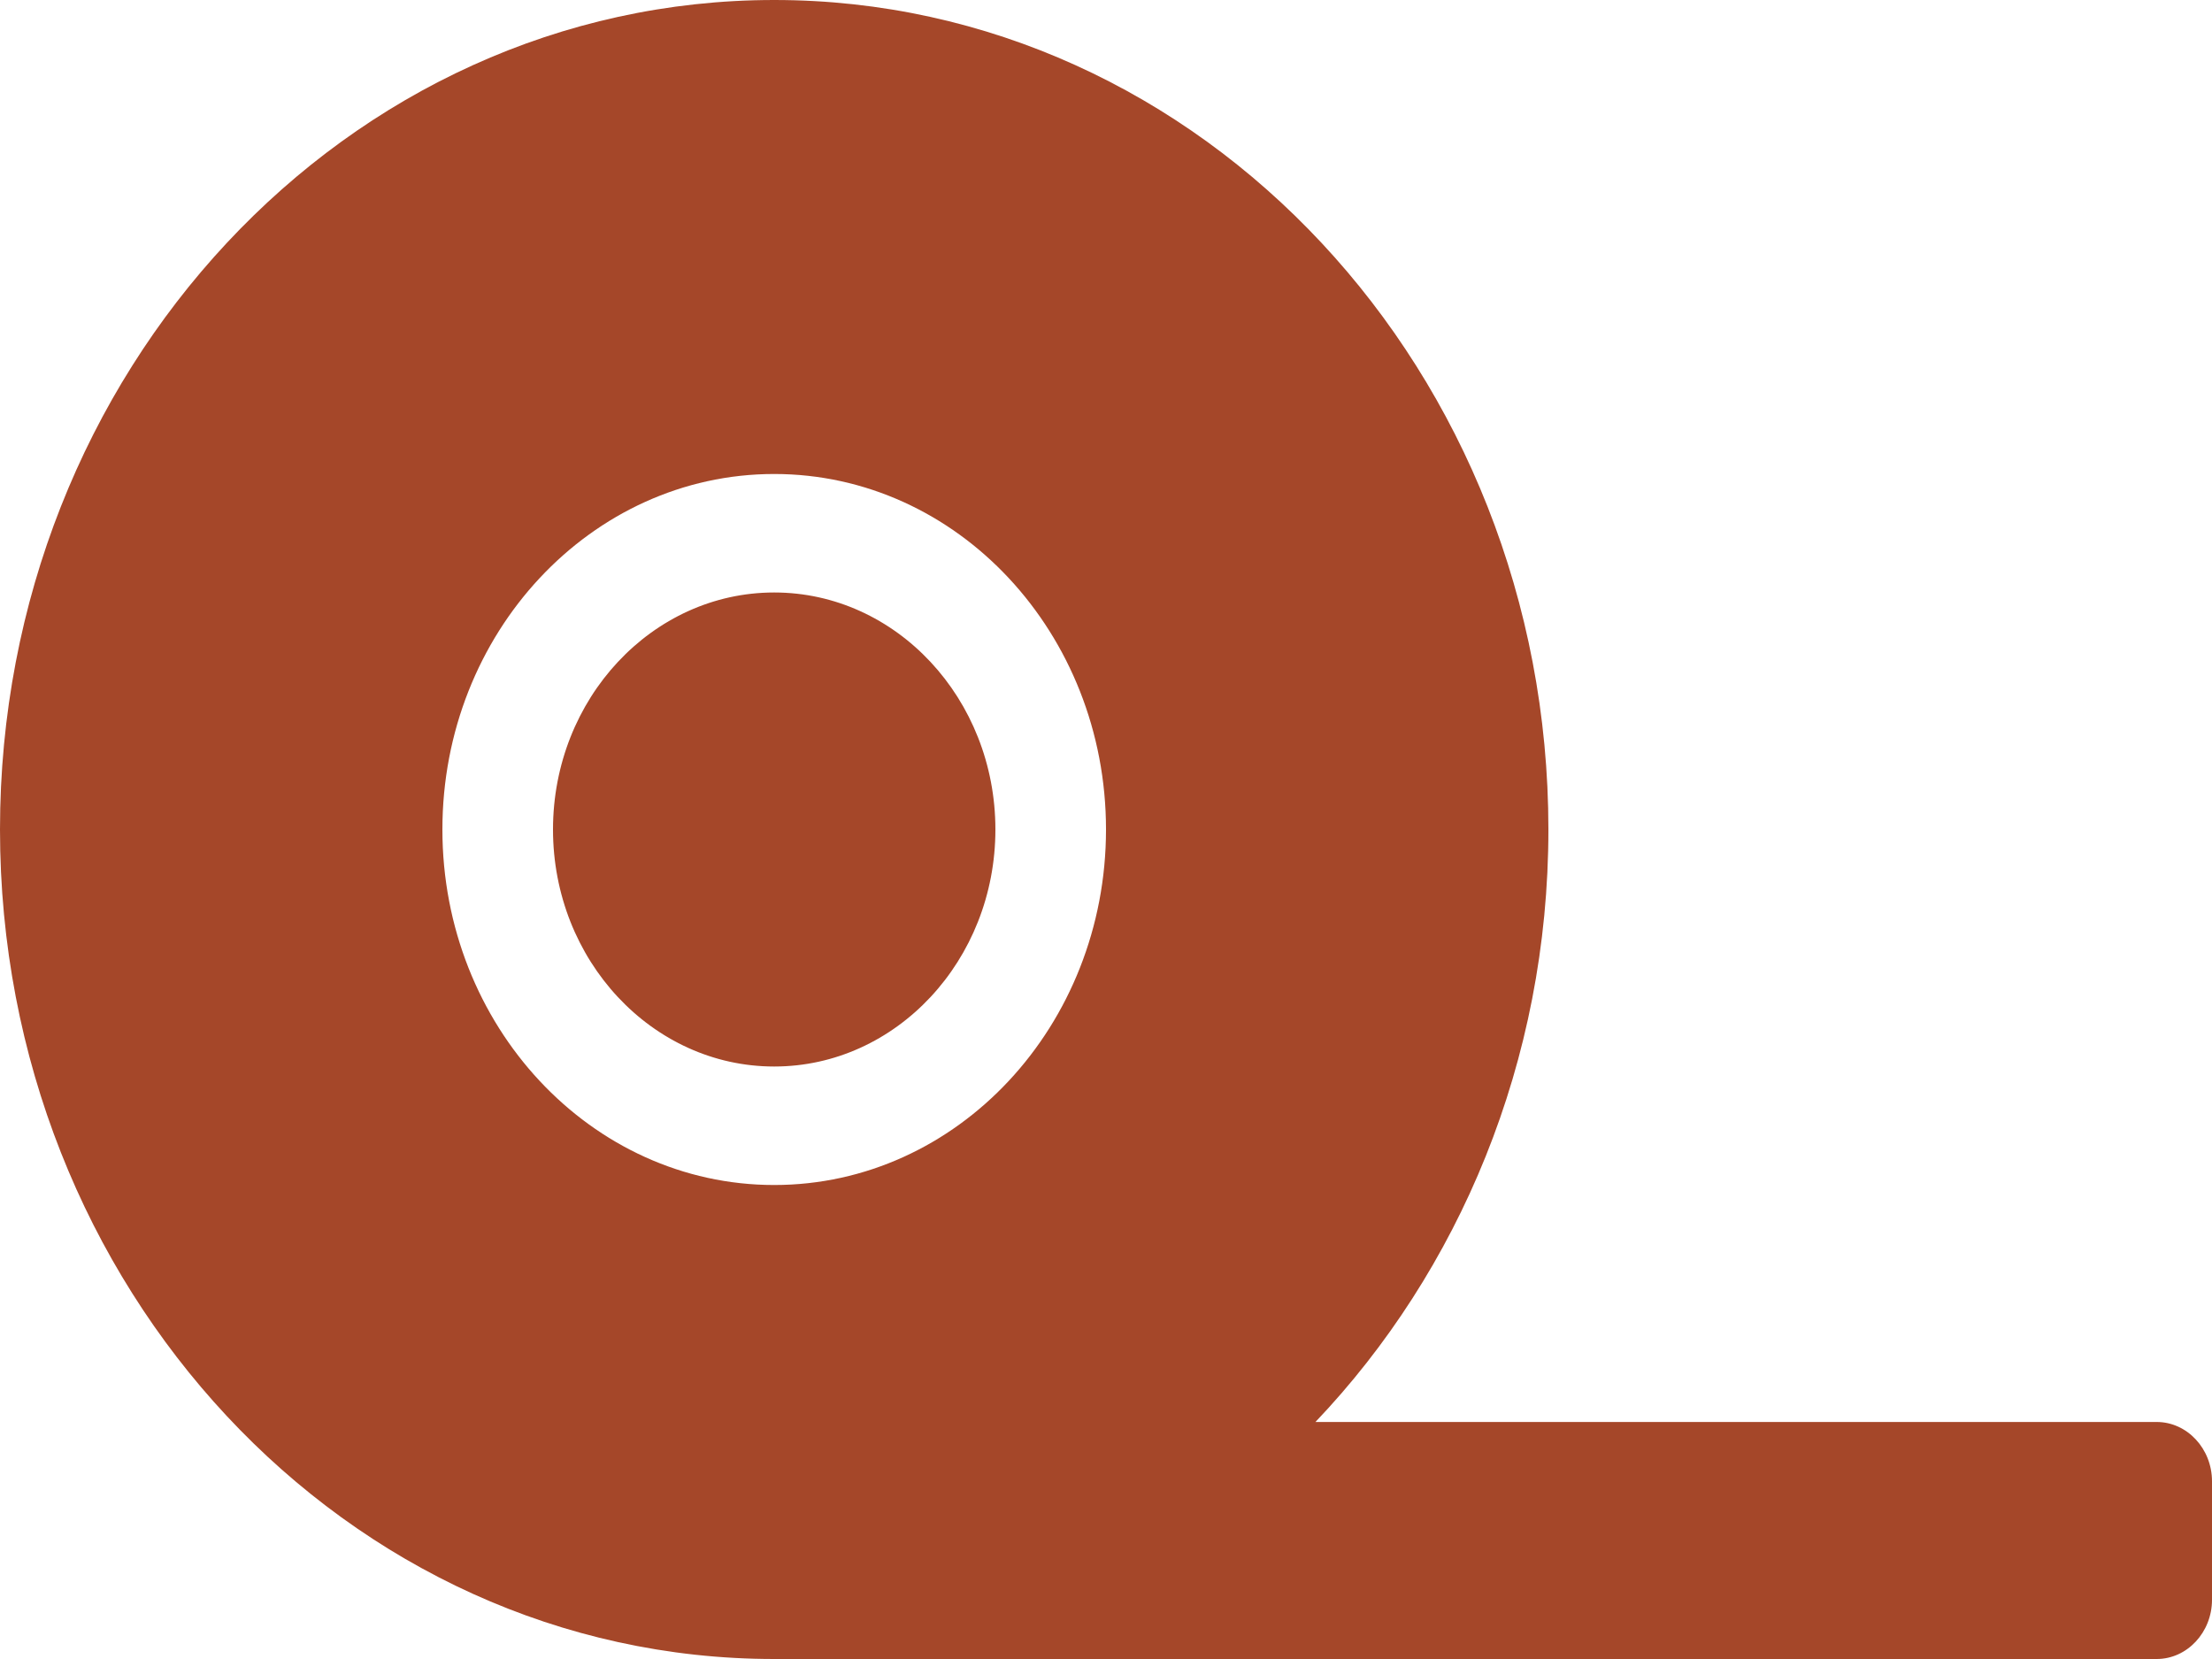 <svg width="60" height="45" viewBox="0 0 60 45" fill="none" xmlns="http://www.w3.org/2000/svg">
<path d="M21 16.071C17.691 16.071 15 18.954 15 22.5C15 26.046 17.691 28.929 21 28.929C24.309 28.929 27 26.046 27 22.5C27 18.954 24.309 16.071 21 16.071ZM58.5 38.571H35.681C39.572 34.483 42 28.798 42 22.5C42 10.075 32.597 0 21 0C9.403 0 0 10.075 0 22.5C0 34.925 9.403 45 21 45H58.5C59.325 45 60 44.277 60 43.393V40.179C60 39.295 59.325 38.571 58.5 38.571ZM21 32.143C16.031 32.143 12 27.824 12 22.5C12 17.176 16.031 12.857 21 12.857C25.969 12.857 30 17.176 30 22.5C30 27.824 25.969 32.143 21 32.143Z" fill="#A54729"/>
</svg>

